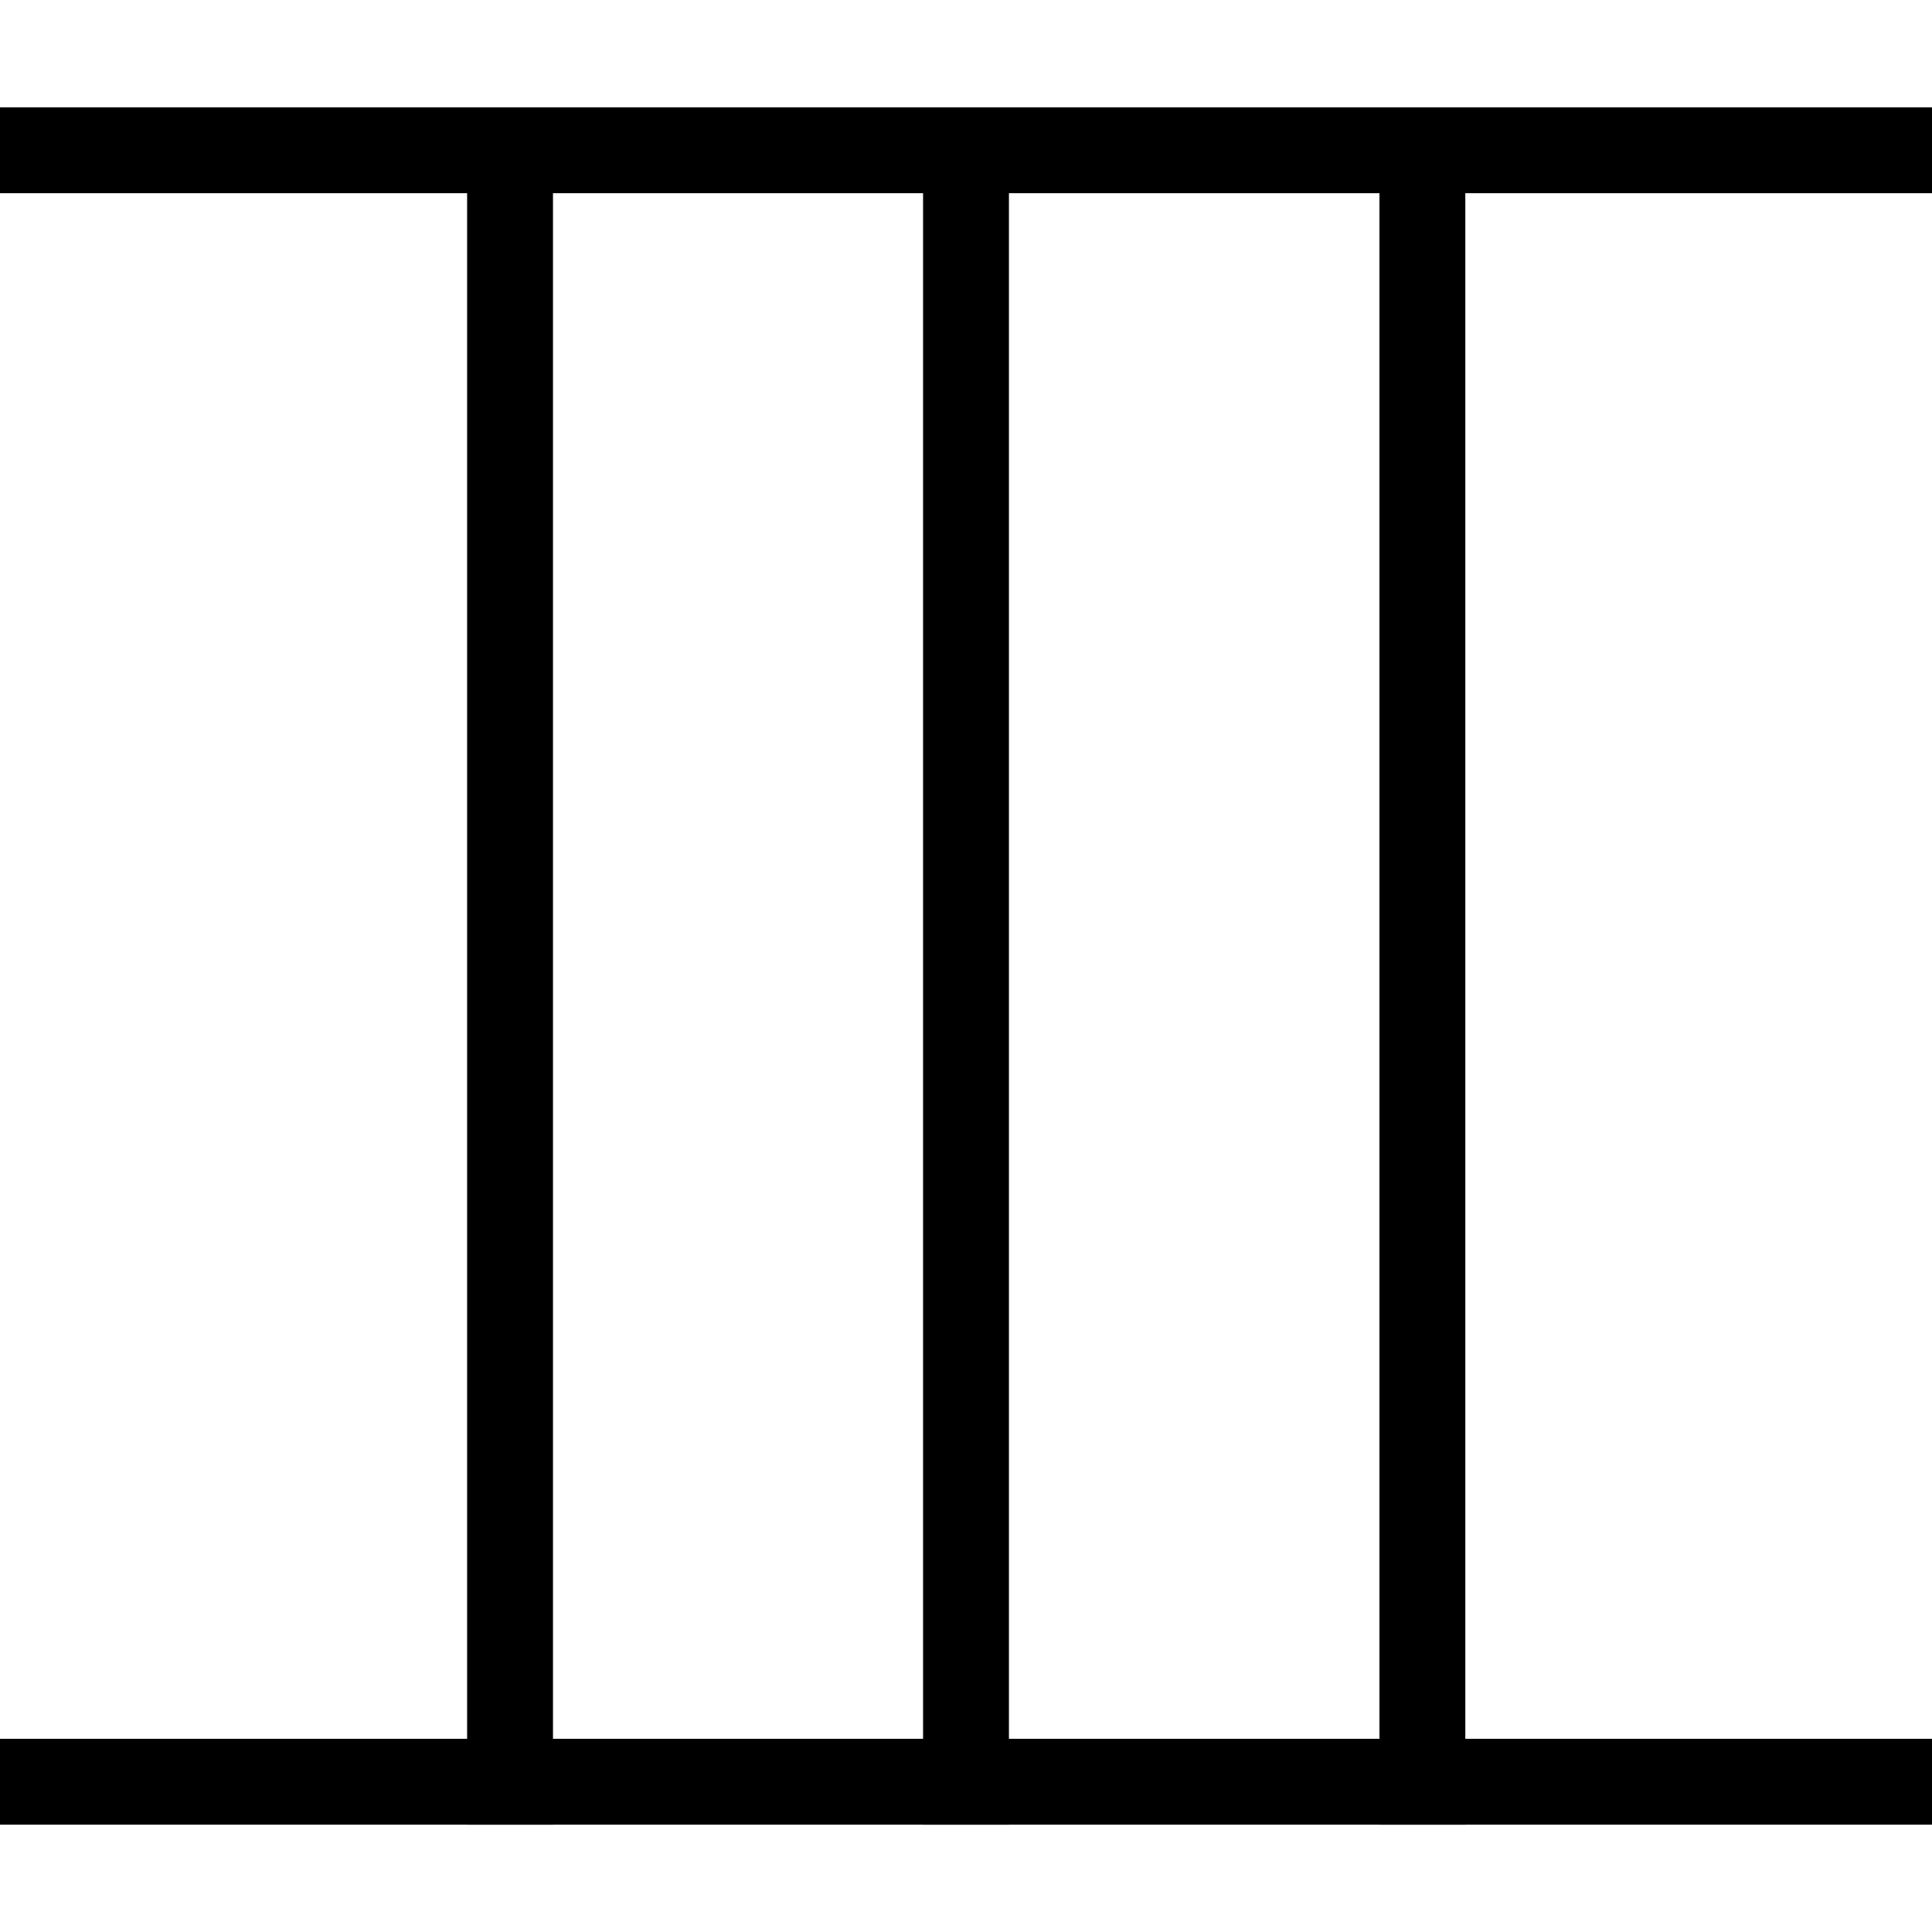 <svg id="Layer_1" data-name="Layer 1" xmlns="http://www.w3.org/2000/svg" viewBox="0 0 45 45"><defs><style>.cls-1{fill:none;stroke:#000;stroke-miterlimit:10;stroke-width:2px;}</style></defs><title>2_3</title><path d="M85.5,4.5v36h-126V4.5h126m2-2h-130v40h130V2.5Z"/><line class="cls-1" x1="22.5" y1="4.5" x2="22.5" y2="42.5"/><line class="cls-1" x1="33.13" y1="4.5" x2="33.13" y2="42.5"/><line class="cls-1" x1="11.88" y1="4.5" x2="11.88" y2="42.5"/></svg>